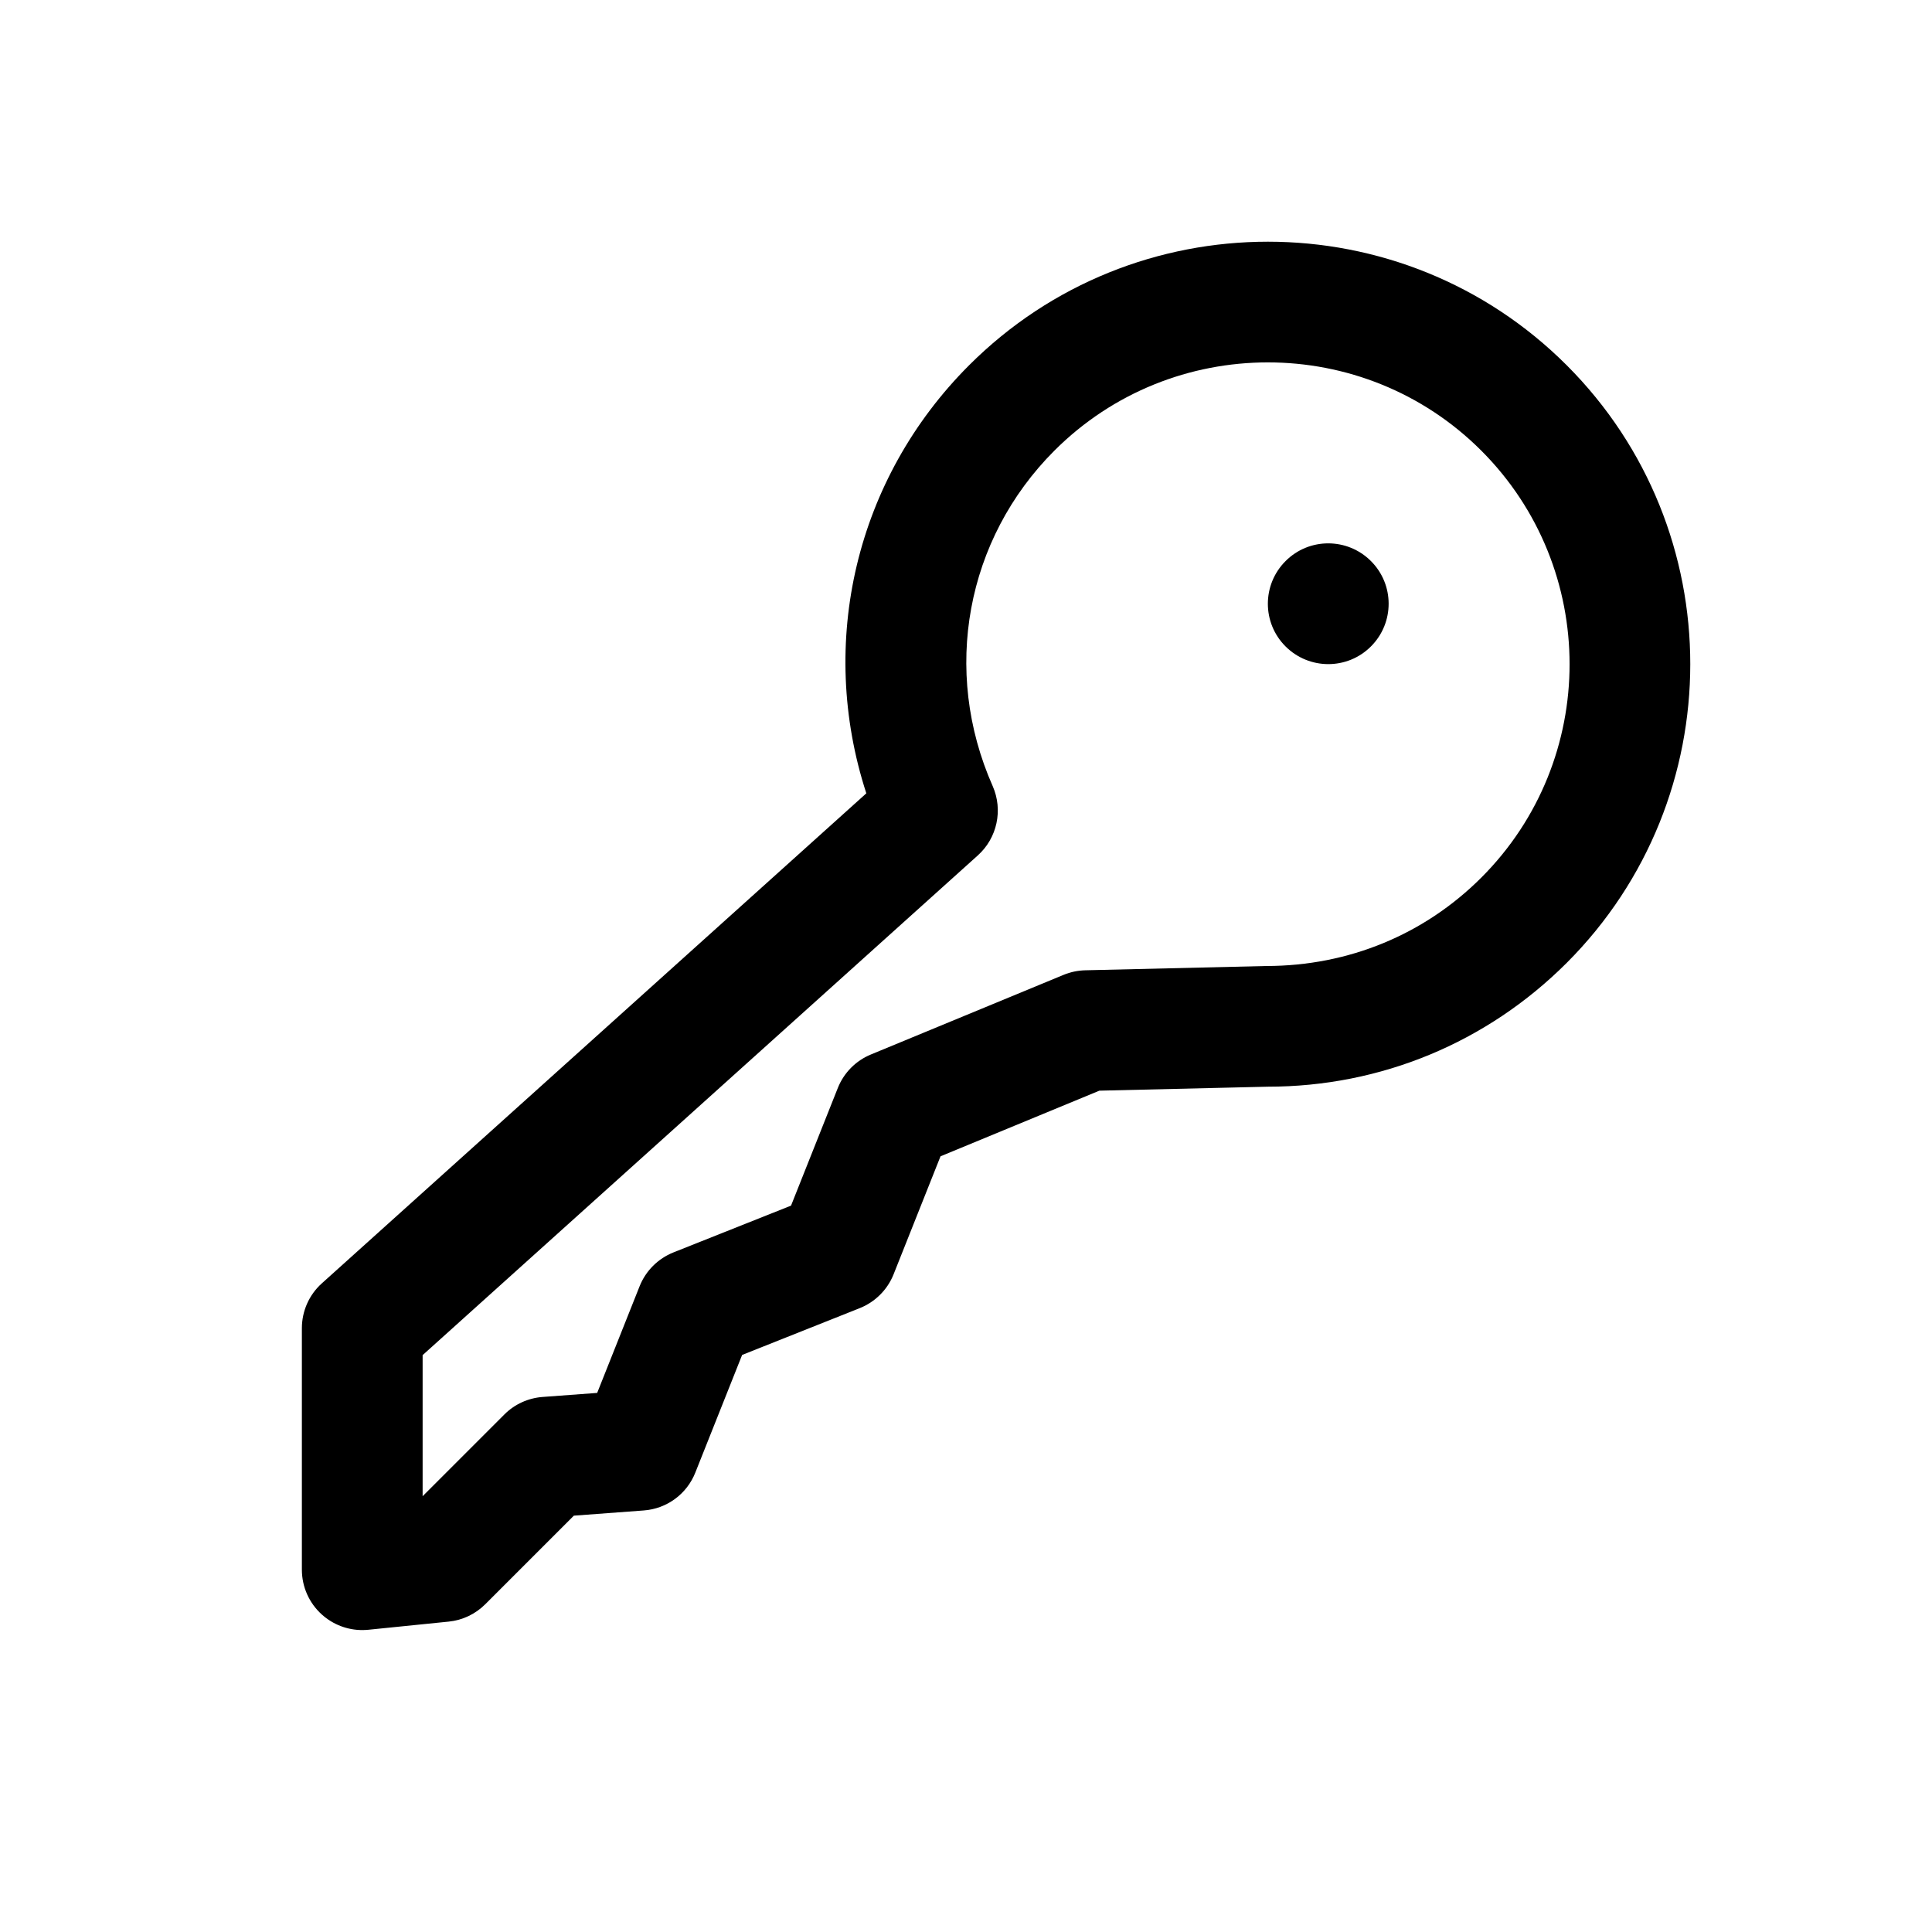 <svg width="32" height="32" viewBox="0 0 32 32" fill="none" xmlns="http://www.w3.org/2000/svg">
<g id="AisKey">
<g id="Vector">
<path d="M21.293 9.293C20.902 9.684 20.902 10.317 21.293 10.707C21.684 11.097 22.317 11.098 22.707 10.707C23.098 10.316 23.098 9.683 22.707 9.293C22.316 8.902 21.683 8.902 21.293 9.293Z" fill="black"/>
<path d="M25.95 6.05C23.221 3.321 18.78 3.321 16.051 6.05C14.171 7.93 13.538 10.647 14.349 13.14L5.331 21.256C5.12 21.445 5 21.716 5 21.999V25.999C5 26.282 5.12 26.552 5.33 26.741C5.515 26.908 5.754 26.999 6 26.999C6.033 26.999 6.067 26.997 6.101 26.994L7.432 26.859C7.661 26.836 7.875 26.734 8.038 26.571L9.505 25.104L10.662 25.018C11.044 24.99 11.376 24.747 11.517 24.39L12.292 22.442L14.24 21.667C14.495 21.565 14.698 21.363 14.8 21.108L15.578 19.152L18.209 18.065L20.999 17.999C22.869 17.999 24.626 17.27 25.949 15.949C28.678 13.22 28.679 8.779 25.95 6.05ZM24.536 14.535C23.592 15.479 22.336 15.999 20.976 16L17.976 16.071C17.853 16.074 17.732 16.099 17.618 16.146L14.424 17.466C14.174 17.569 13.977 17.769 13.877 18.02L13.102 19.969L11.154 20.744C10.899 20.846 10.696 21.048 10.594 21.304L9.891 23.071L8.987 23.138C8.748 23.156 8.523 23.258 8.354 23.428L7 24.782V22.445L16.196 14.168C16.517 13.879 16.616 13.416 16.442 13.02C15.597 11.111 15.998 8.93 17.464 7.464C19.413 5.515 22.586 5.515 24.535 7.464C26.484 9.414 26.485 12.586 24.536 14.535Z" fill="black"/>
</g>
</g>
</svg>
